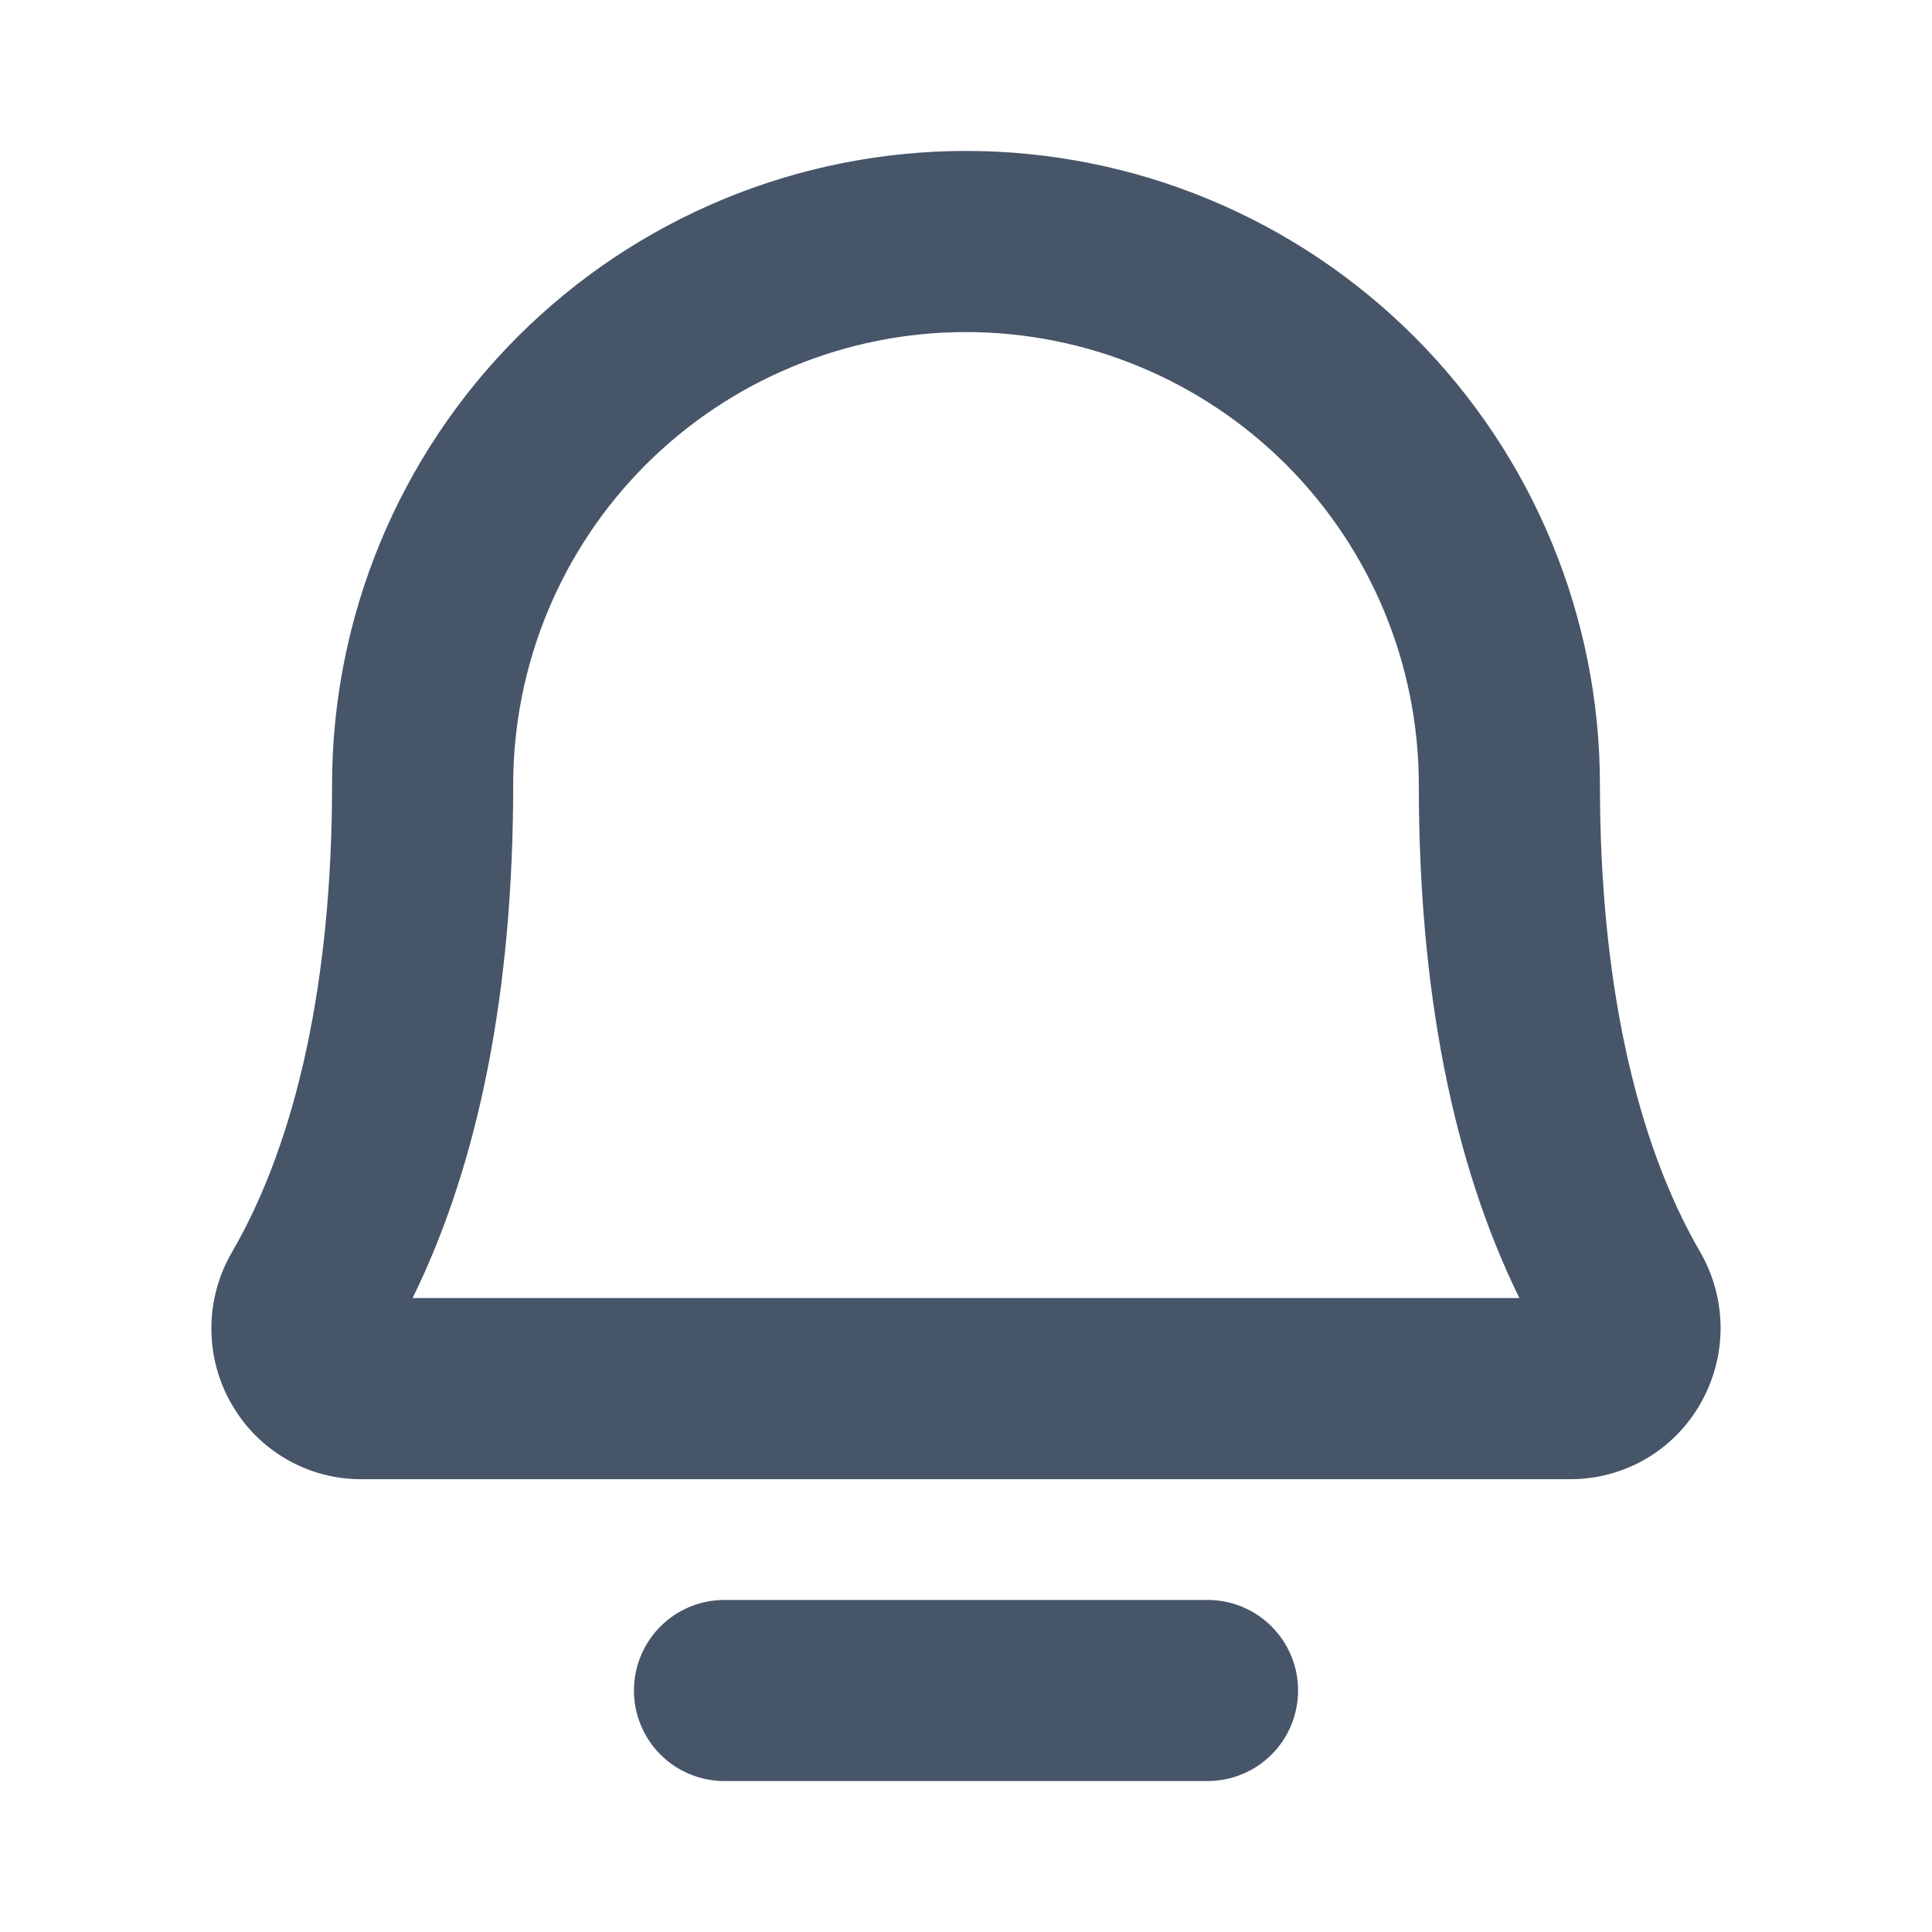 <svg width="24" height="24" viewBox="0 0 24 24" fill="none" xmlns="http://www.w3.org/2000/svg">
<path d="M9 19.922H15C15.286 19.922 15.56 20.035 15.762 20.237C15.965 20.439 16.078 20.714 16.078 21C16.078 21.286 15.965 21.561 15.762 21.763C15.56 21.965 15.286 22.078 15 22.078H9C8.714 22.078 8.44 21.965 8.238 21.763C8.036 21.561 7.922 21.286 7.922 21C7.922 20.714 8.036 20.439 8.238 20.237C8.44 20.035 8.714 19.922 9 19.922ZM12 1.922C14.076 1.922 16.067 2.747 17.535 4.215C19.003 5.683 19.828 7.674 19.828 9.75C19.828 12.152 20.261 14.17 21.081 15.579C21.242 15.858 21.326 16.174 21.327 16.496C21.327 16.818 21.242 17.135 21.082 17.414C20.923 17.693 20.693 17.925 20.415 18.086C20.137 18.246 19.822 18.33 19.501 18.328H4.5C4.178 18.331 3.861 18.248 3.583 18.087C3.304 17.926 3.074 17.694 2.915 17.414C2.755 17.135 2.671 16.818 2.673 16.496C2.674 16.174 2.76 15.857 2.922 15.579C3.741 14.17 4.172 12.152 4.172 9.75C4.172 7.674 4.997 5.683 6.465 4.215C7.933 2.747 9.924 1.922 12 1.922ZM12 4.078C10.496 4.078 9.053 4.676 7.989 5.739C6.925 6.803 6.328 8.246 6.328 9.75C6.328 12.29 5.908 14.425 5.083 16.105L5.05 16.172H18.95L18.917 16.105C18.091 14.425 17.672 12.289 17.672 9.75C17.672 8.246 17.074 6.803 16.011 5.739C14.947 4.676 13.504 4.078 12 4.078Z" fill="#475569" stroke="#475569" stroke-width="0.094"/>
</svg>
